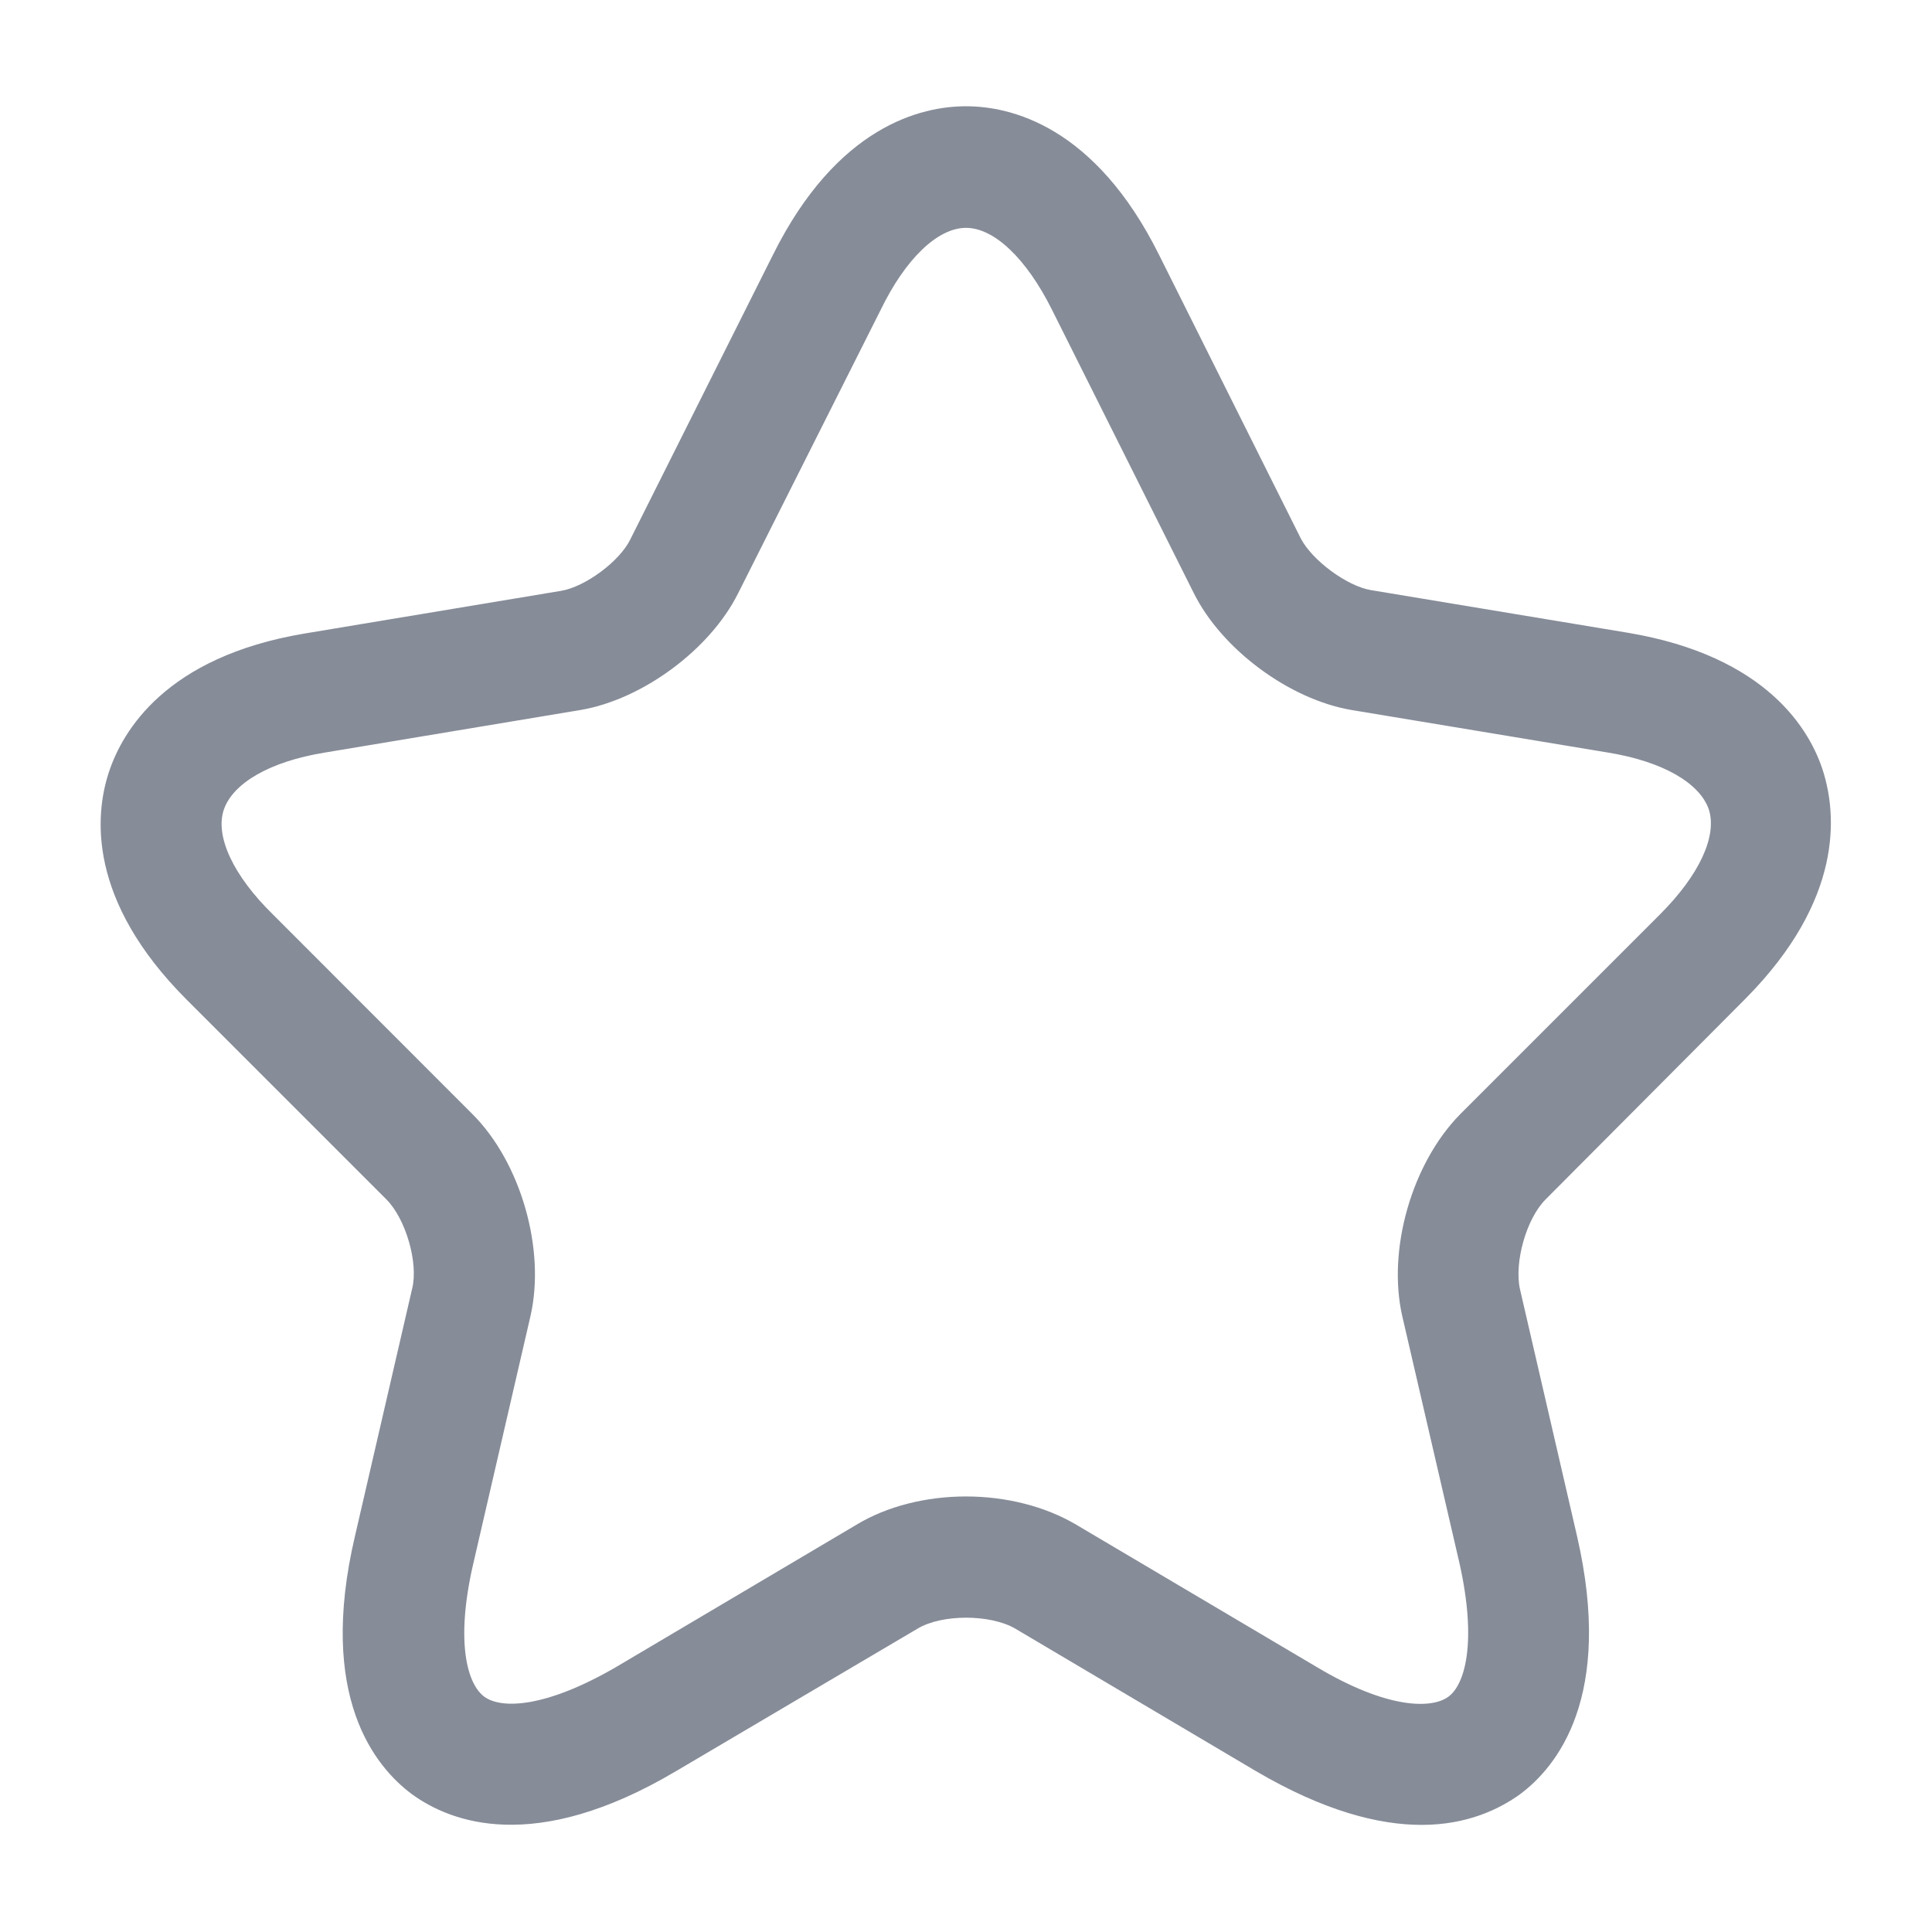 <svg width="16" height="16" viewBox="0 0 16 16" fill="none" xmlns="http://www.w3.org/2000/svg">
<path d="M11.773 15.113C11.42 15.113 10.967 15 10.4 14.667L8.407 13.487C8.2 13.367 7.8 13.367 7.6 13.487L5.6 14.667C4.42 15.367 3.727 15.087 3.413 14.86C3.107 14.633 2.627 14.053 2.94 12.72L3.413 10.673C3.467 10.46 3.36 10.093 3.2 9.933L1.547 8.28C0.72 7.453 0.787 6.747 0.9 6.4C1.013 6.053 1.373 5.44 2.52 5.247L4.647 4.893C4.847 4.86 5.133 4.647 5.22 4.467L6.4 2.113C6.933 1.04 7.633 0.88 8 0.88C8.367 0.88 9.067 1.04 9.6 2.113L10.773 4.46C10.867 4.64 11.153 4.853 11.353 4.887L13.48 5.24C14.633 5.433 14.993 6.047 15.1 6.393C15.207 6.74 15.273 7.447 14.453 8.273L12.8 9.933C12.64 10.093 12.54 10.453 12.587 10.673L13.06 12.72C13.367 14.053 12.893 14.633 12.587 14.86C12.42 14.98 12.153 15.113 11.773 15.113ZM8 12.393C8.327 12.393 8.653 12.473 8.913 12.627L10.907 13.807C11.487 14.153 11.853 14.153 11.993 14.053C12.133 13.953 12.233 13.6 12.087 12.947L11.613 10.9C11.487 10.347 11.693 9.633 12.093 9.227L13.747 7.573C14.073 7.247 14.22 6.927 14.153 6.707C14.08 6.487 13.773 6.307 13.32 6.233L11.193 5.88C10.68 5.793 10.12 5.38 9.887 4.913L8.713 2.567C8.5 2.14 8.233 1.887 8 1.887C7.767 1.887 7.5 2.14 7.293 2.567L6.113 4.913C5.88 5.38 5.32 5.793 4.807 5.88L2.687 6.233C2.233 6.307 1.927 6.487 1.853 6.707C1.78 6.927 1.933 7.253 2.26 7.573L3.913 9.227C4.313 9.627 4.52 10.347 4.393 10.9L3.92 12.947C3.767 13.607 3.873 13.953 4.013 14.053C4.153 14.153 4.513 14.147 5.1 13.807L7.093 12.627C7.347 12.473 7.673 12.393 8 12.393Z" fill="#868C98"/>
</svg>
